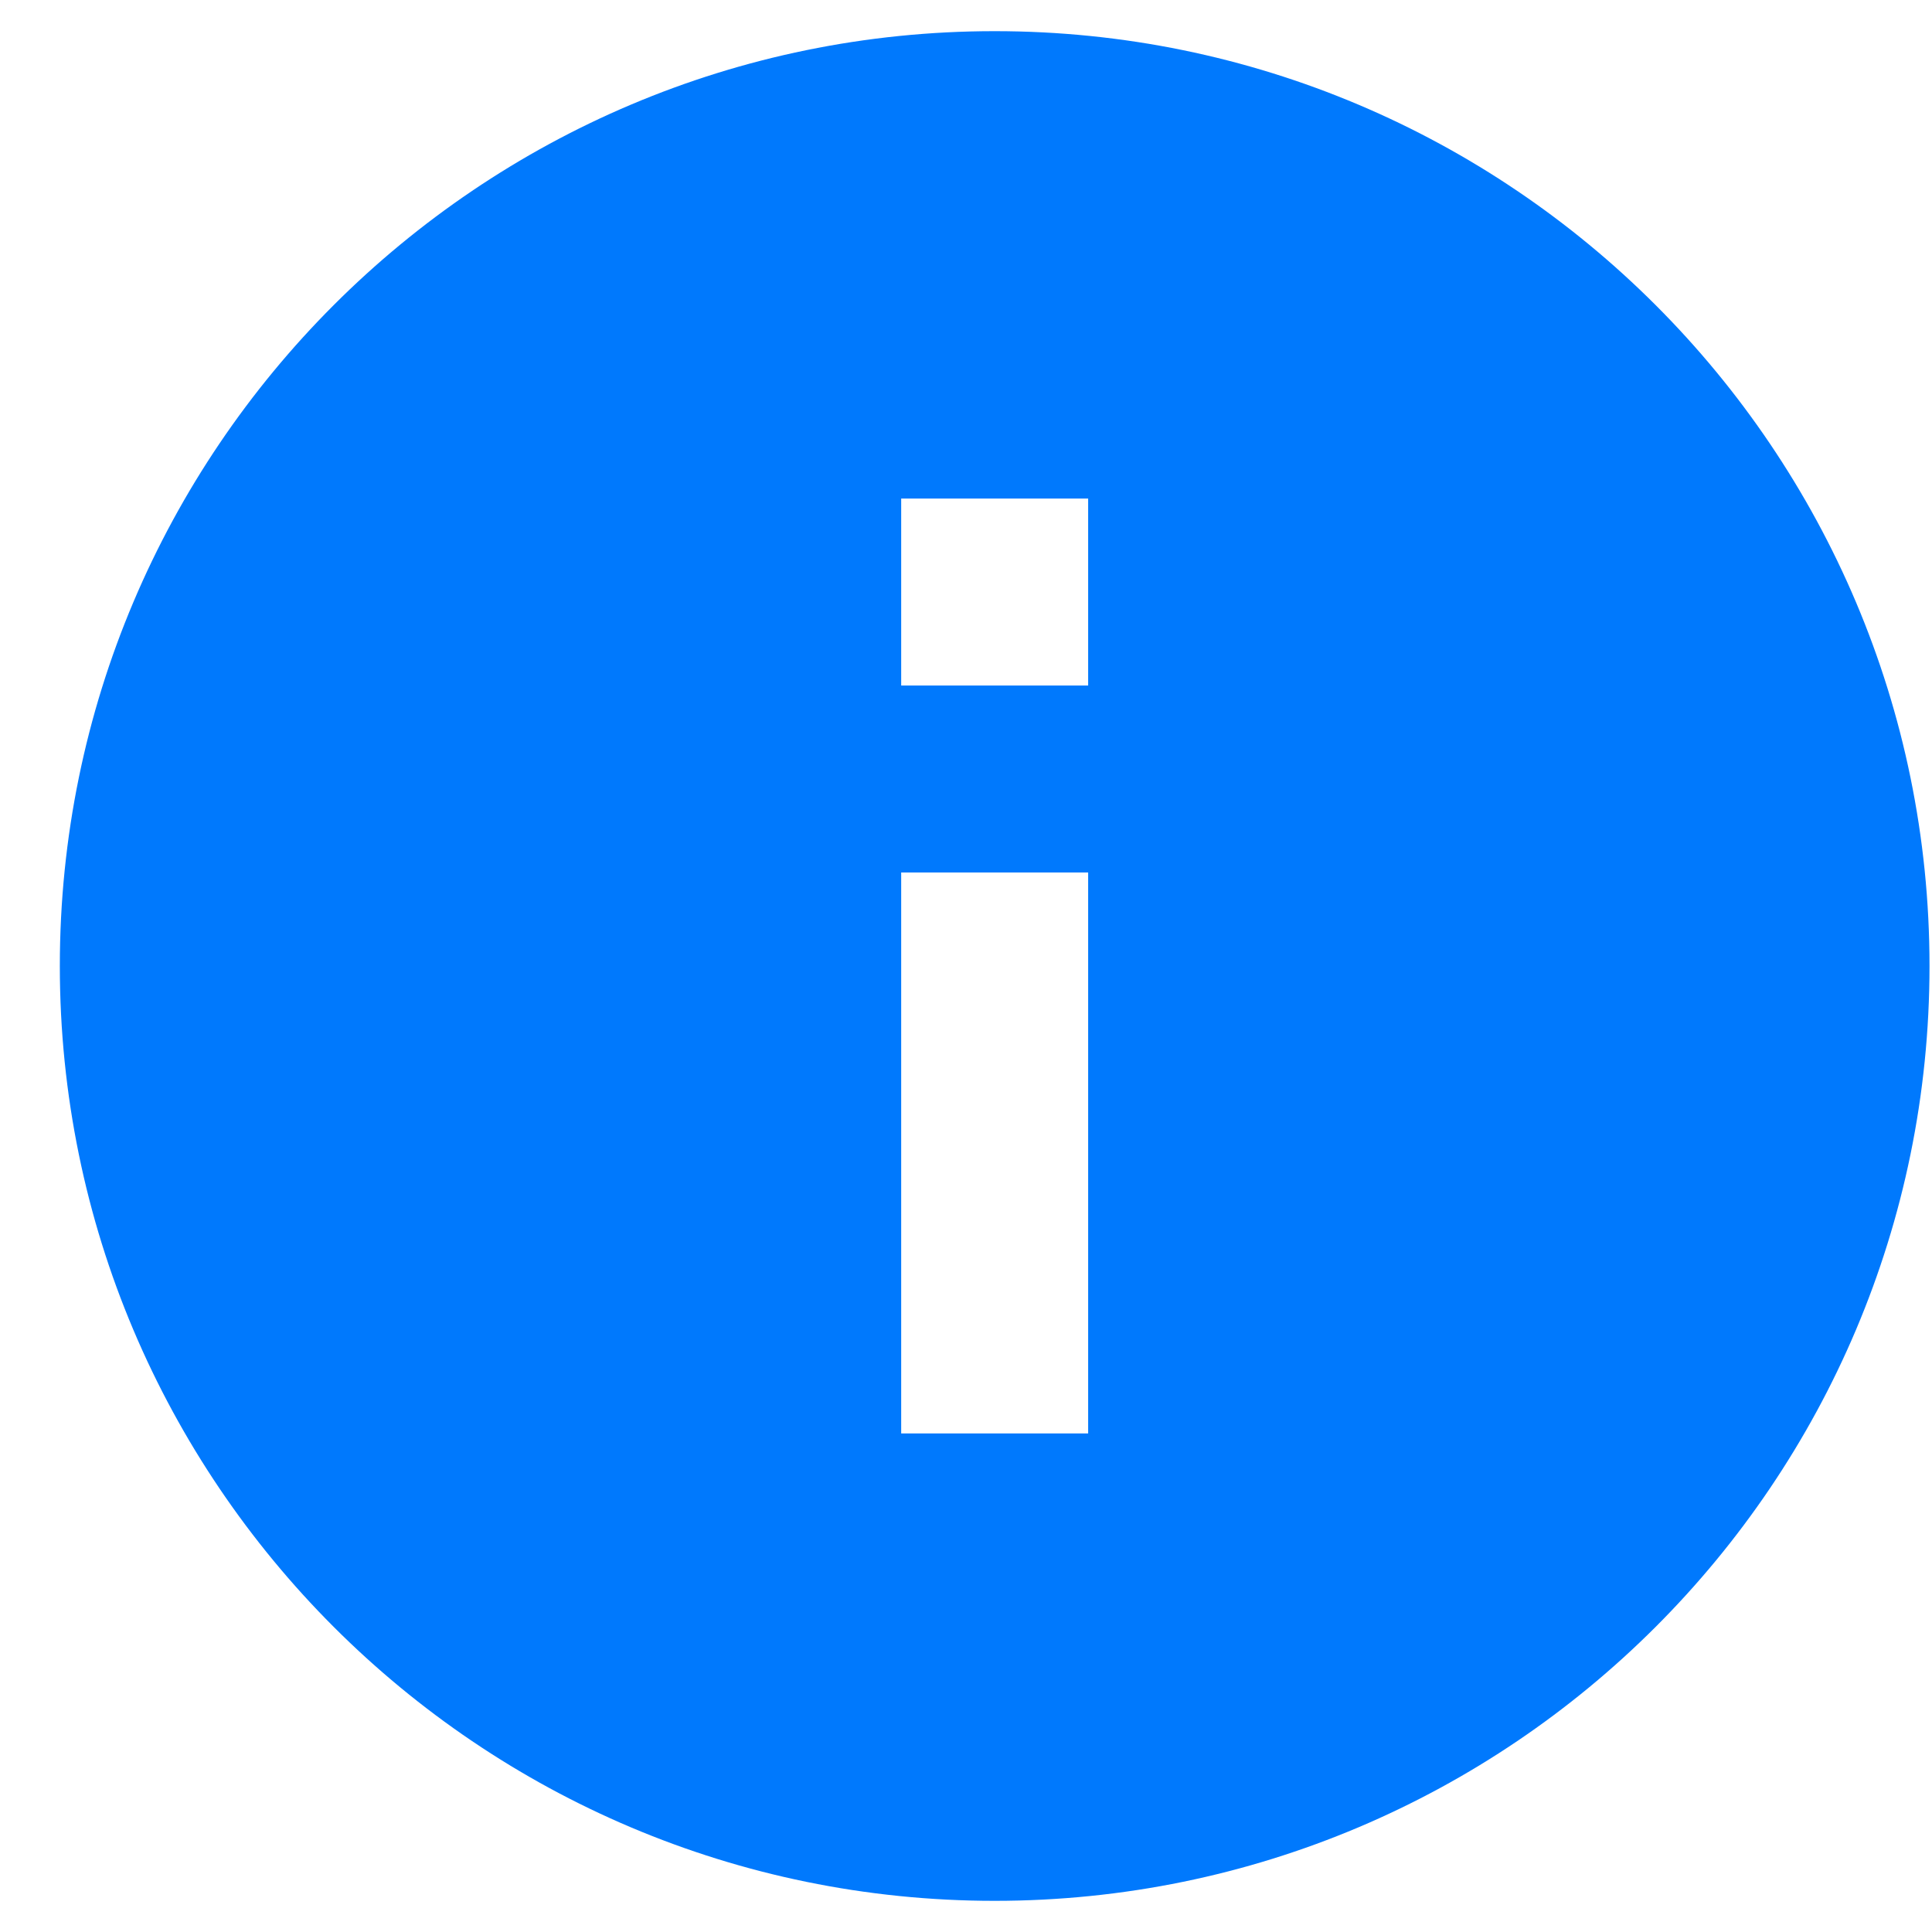<svg width="30" height="30" viewBox="0 0 31 30" fill="none" xmlns="http://www.w3.org/2000/svg">
    <path fillRule="evenodd" clipRule="evenodd" d="M15.96 0C7.68 0 0.96 6.72 0.96 15C0.96 23.28 7.68 30 15.96 30C24.24 30 30.96 23.28 30.96 15C30.96 6.72 24.24 0 15.96 0ZM17.46 22.5H14.46V13.5H17.46V22.5ZM17.46 10.5H14.46V7.5H17.46V10.5Z" fill="#0079FD" />
</svg>